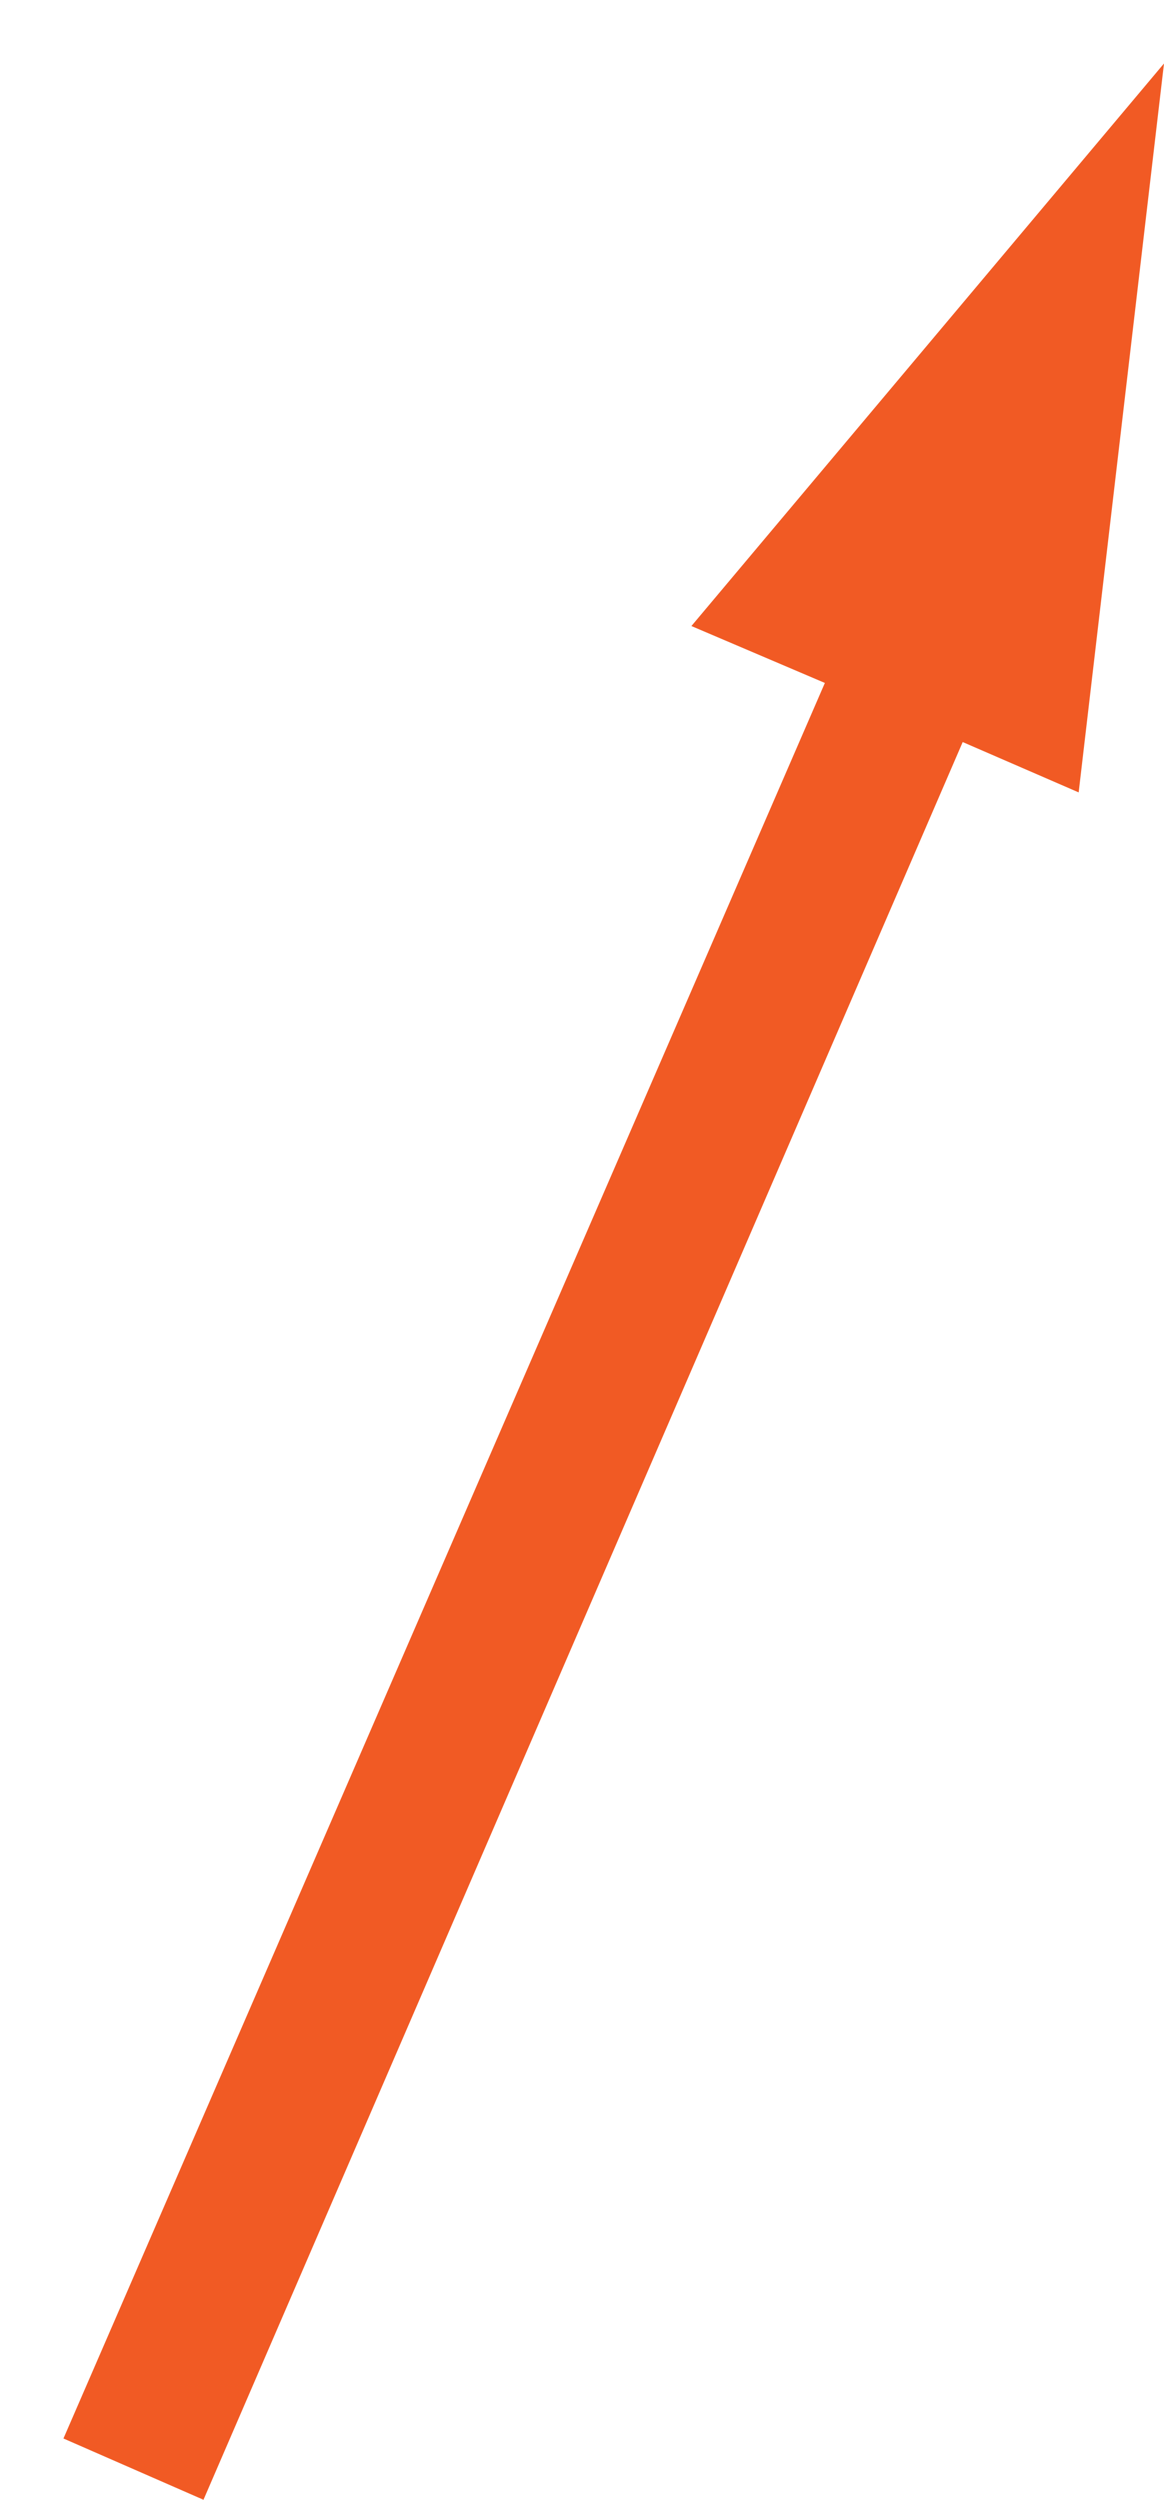 <?xml version="1.0" encoding="utf-8"?>
<!-- Generator: Adobe Illustrator 19.1.1, SVG Export Plug-In . SVG Version: 6.00 Build 0)  -->
<svg version="1.1" id="Lager_1" xmlns="http://www.w3.org/2000/svg" xmlns:xlink="http://www.w3.org/1999/xlink" x="0px" y="0px"
	 viewBox="0 0 53.2 114.2" style="enable-background:new 0 0 53.2 114.2;" xml:space="preserve">
<style type="text/css">
	.st0{fill:#F15A24;}
</style>
<polygon class="st0" points="31.6,28.6 53.2,2.9 49.3,36.2 44,33.9 9.3,114.2 2.9,111.4 37.7,31.2 "/>
</svg>
